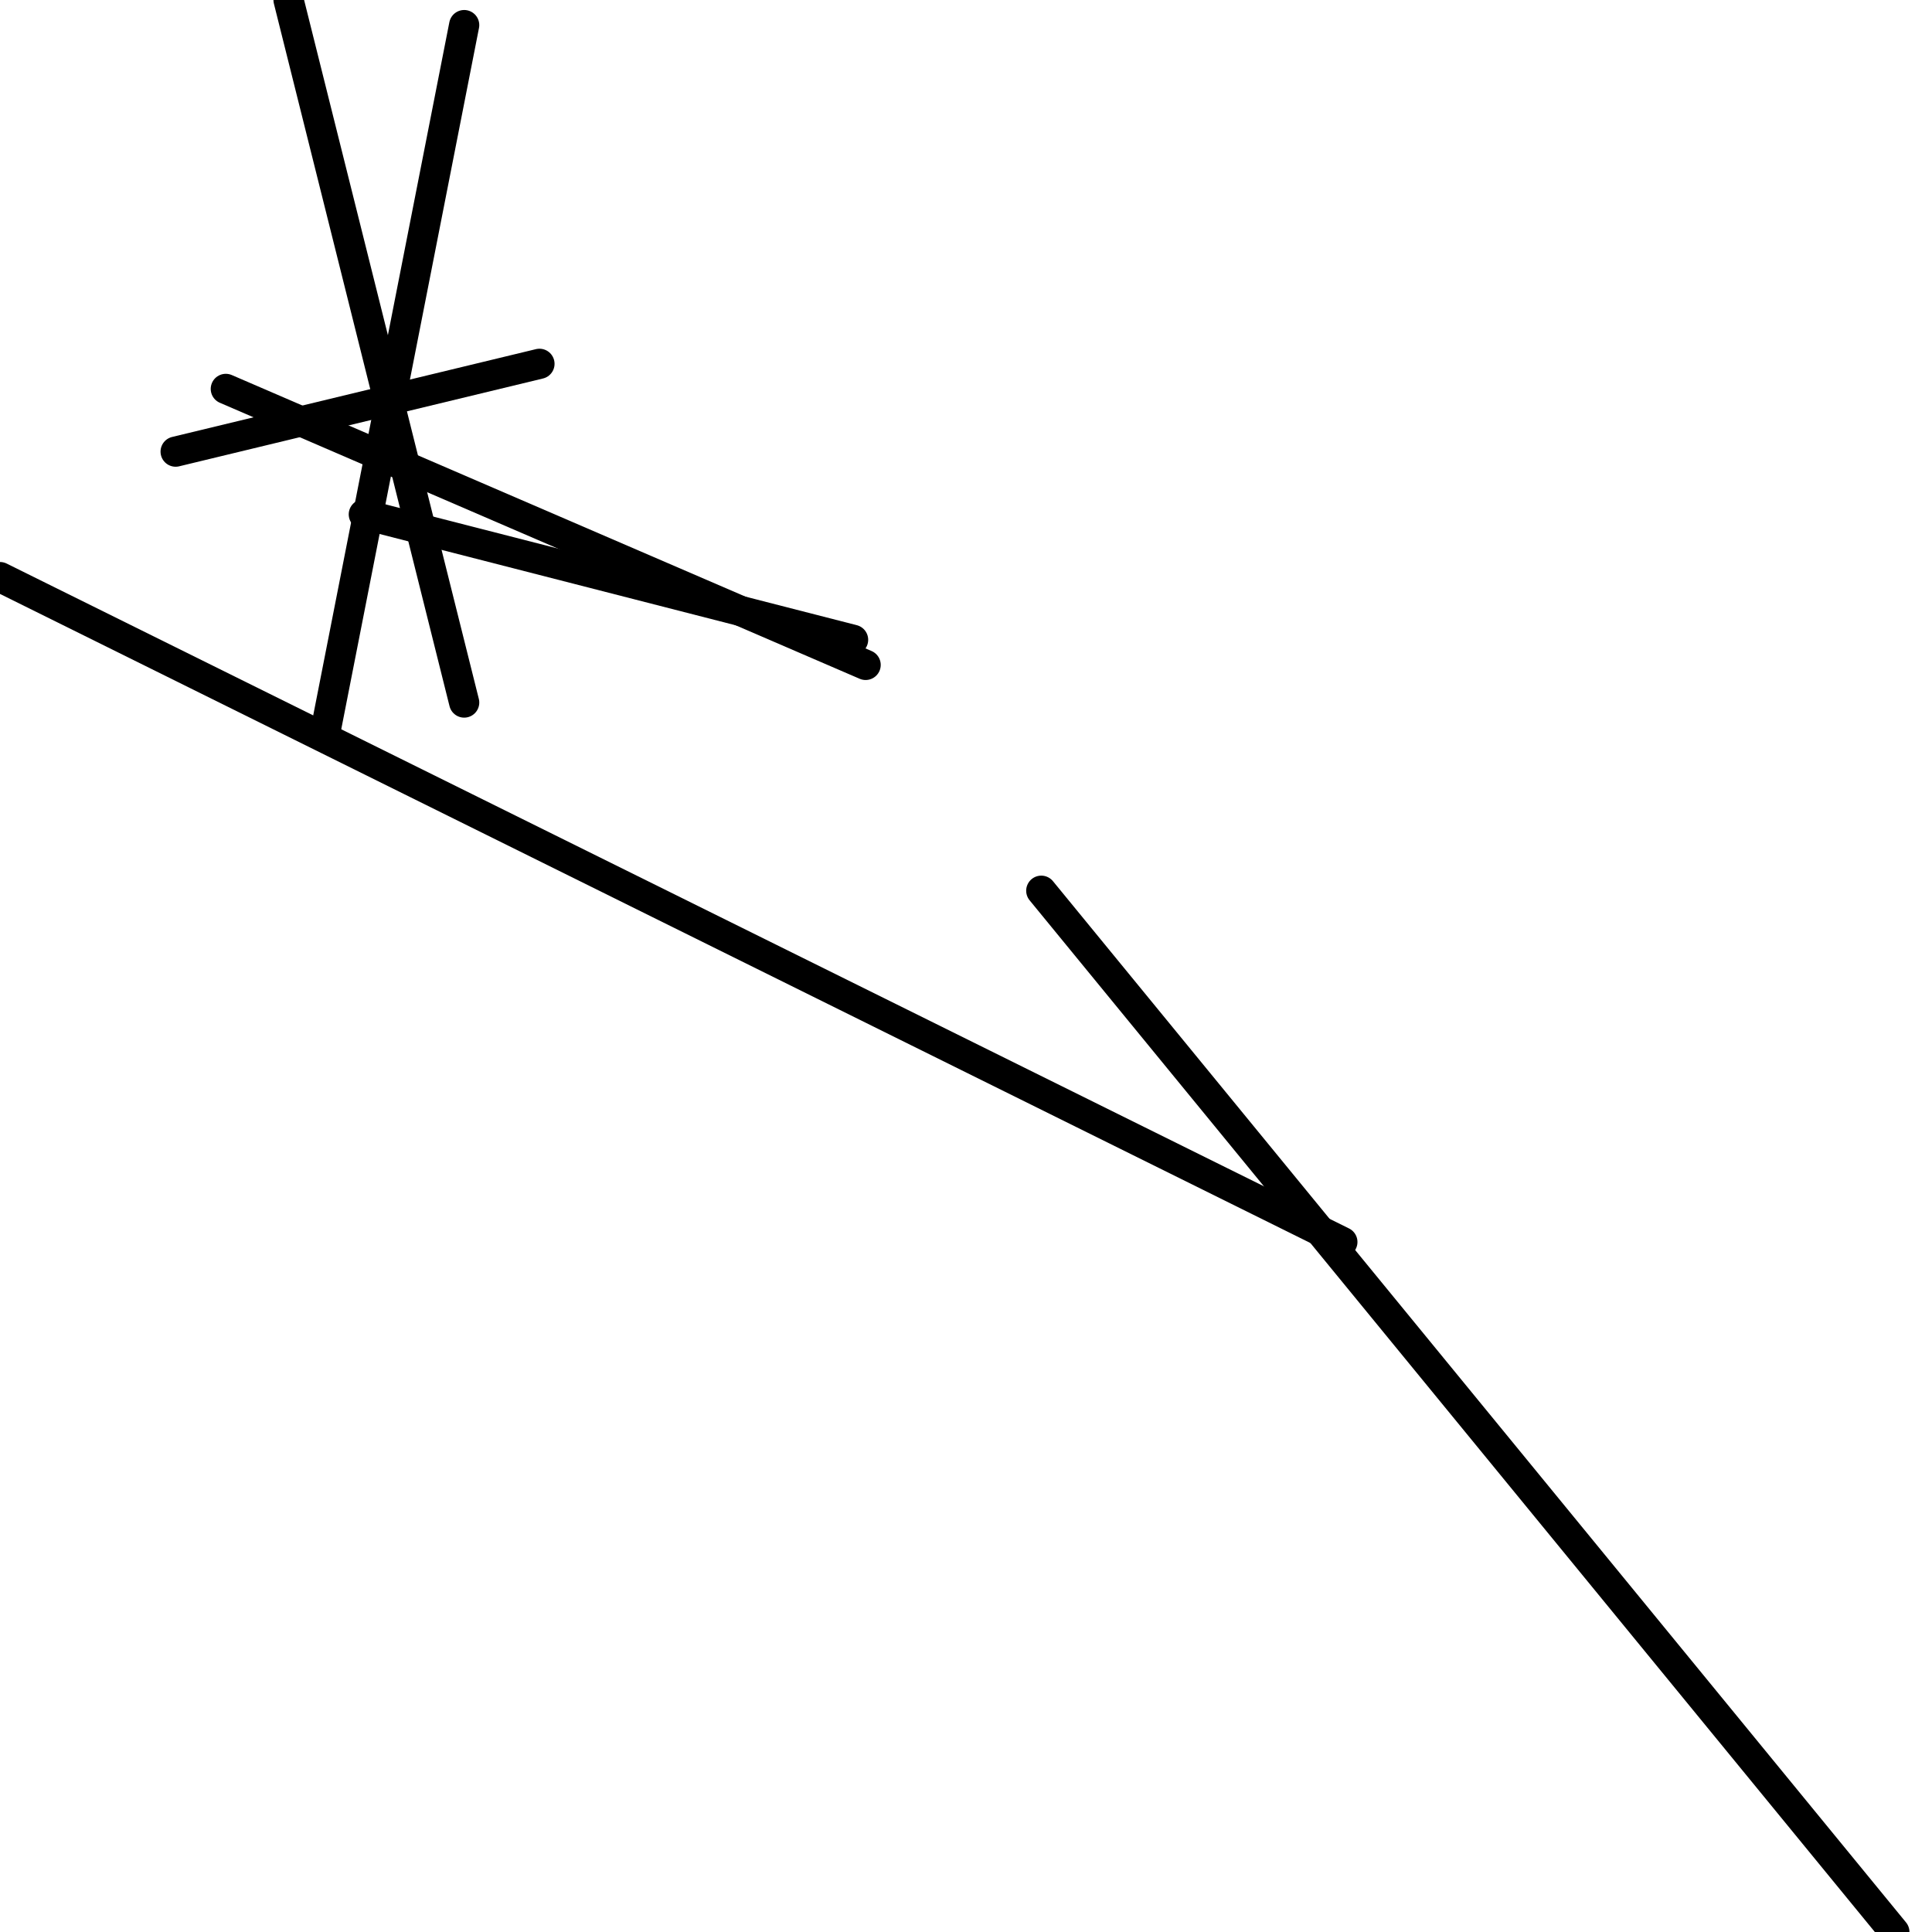 <?xml version="1.0" encoding="utf-8" ?>
<svg baseProfile="full" height="256" version="1.1" width="256" xmlns="http://www.w3.org/2000/svg" xmlns:ev="http://www.w3.org/2001/xml-events" xmlns:xlink="http://www.w3.org/1999/xlink"><defs /><polyline fill="none" points="38.234,0.0 61.506,93.091" stroke="black" stroke-linecap="round" stroke-width="4" /><polyline fill="none" points="23.273,59.844 71.481,48.208" stroke="black" stroke-linecap="round" stroke-width="4" /><polyline fill="none" points="251.013,256.0 137.974,118.026" stroke="black" stroke-linecap="round" stroke-width="4" /><polyline fill="none" points="48.208,68.156 113.039,84.779" stroke="black" stroke-linecap="round" stroke-width="4" /><polyline fill="none" points="29.922,51.532 114.701,88.104" stroke="black" stroke-linecap="round" stroke-width="4" /><polyline fill="none" points="43.221,96.416 61.506,3.325" stroke="black" stroke-linecap="round" stroke-width="4" /><polyline fill="none" points="0.0,76.468 177.87,164.571" stroke="black" stroke-linecap="round" stroke-width="4" /></svg>